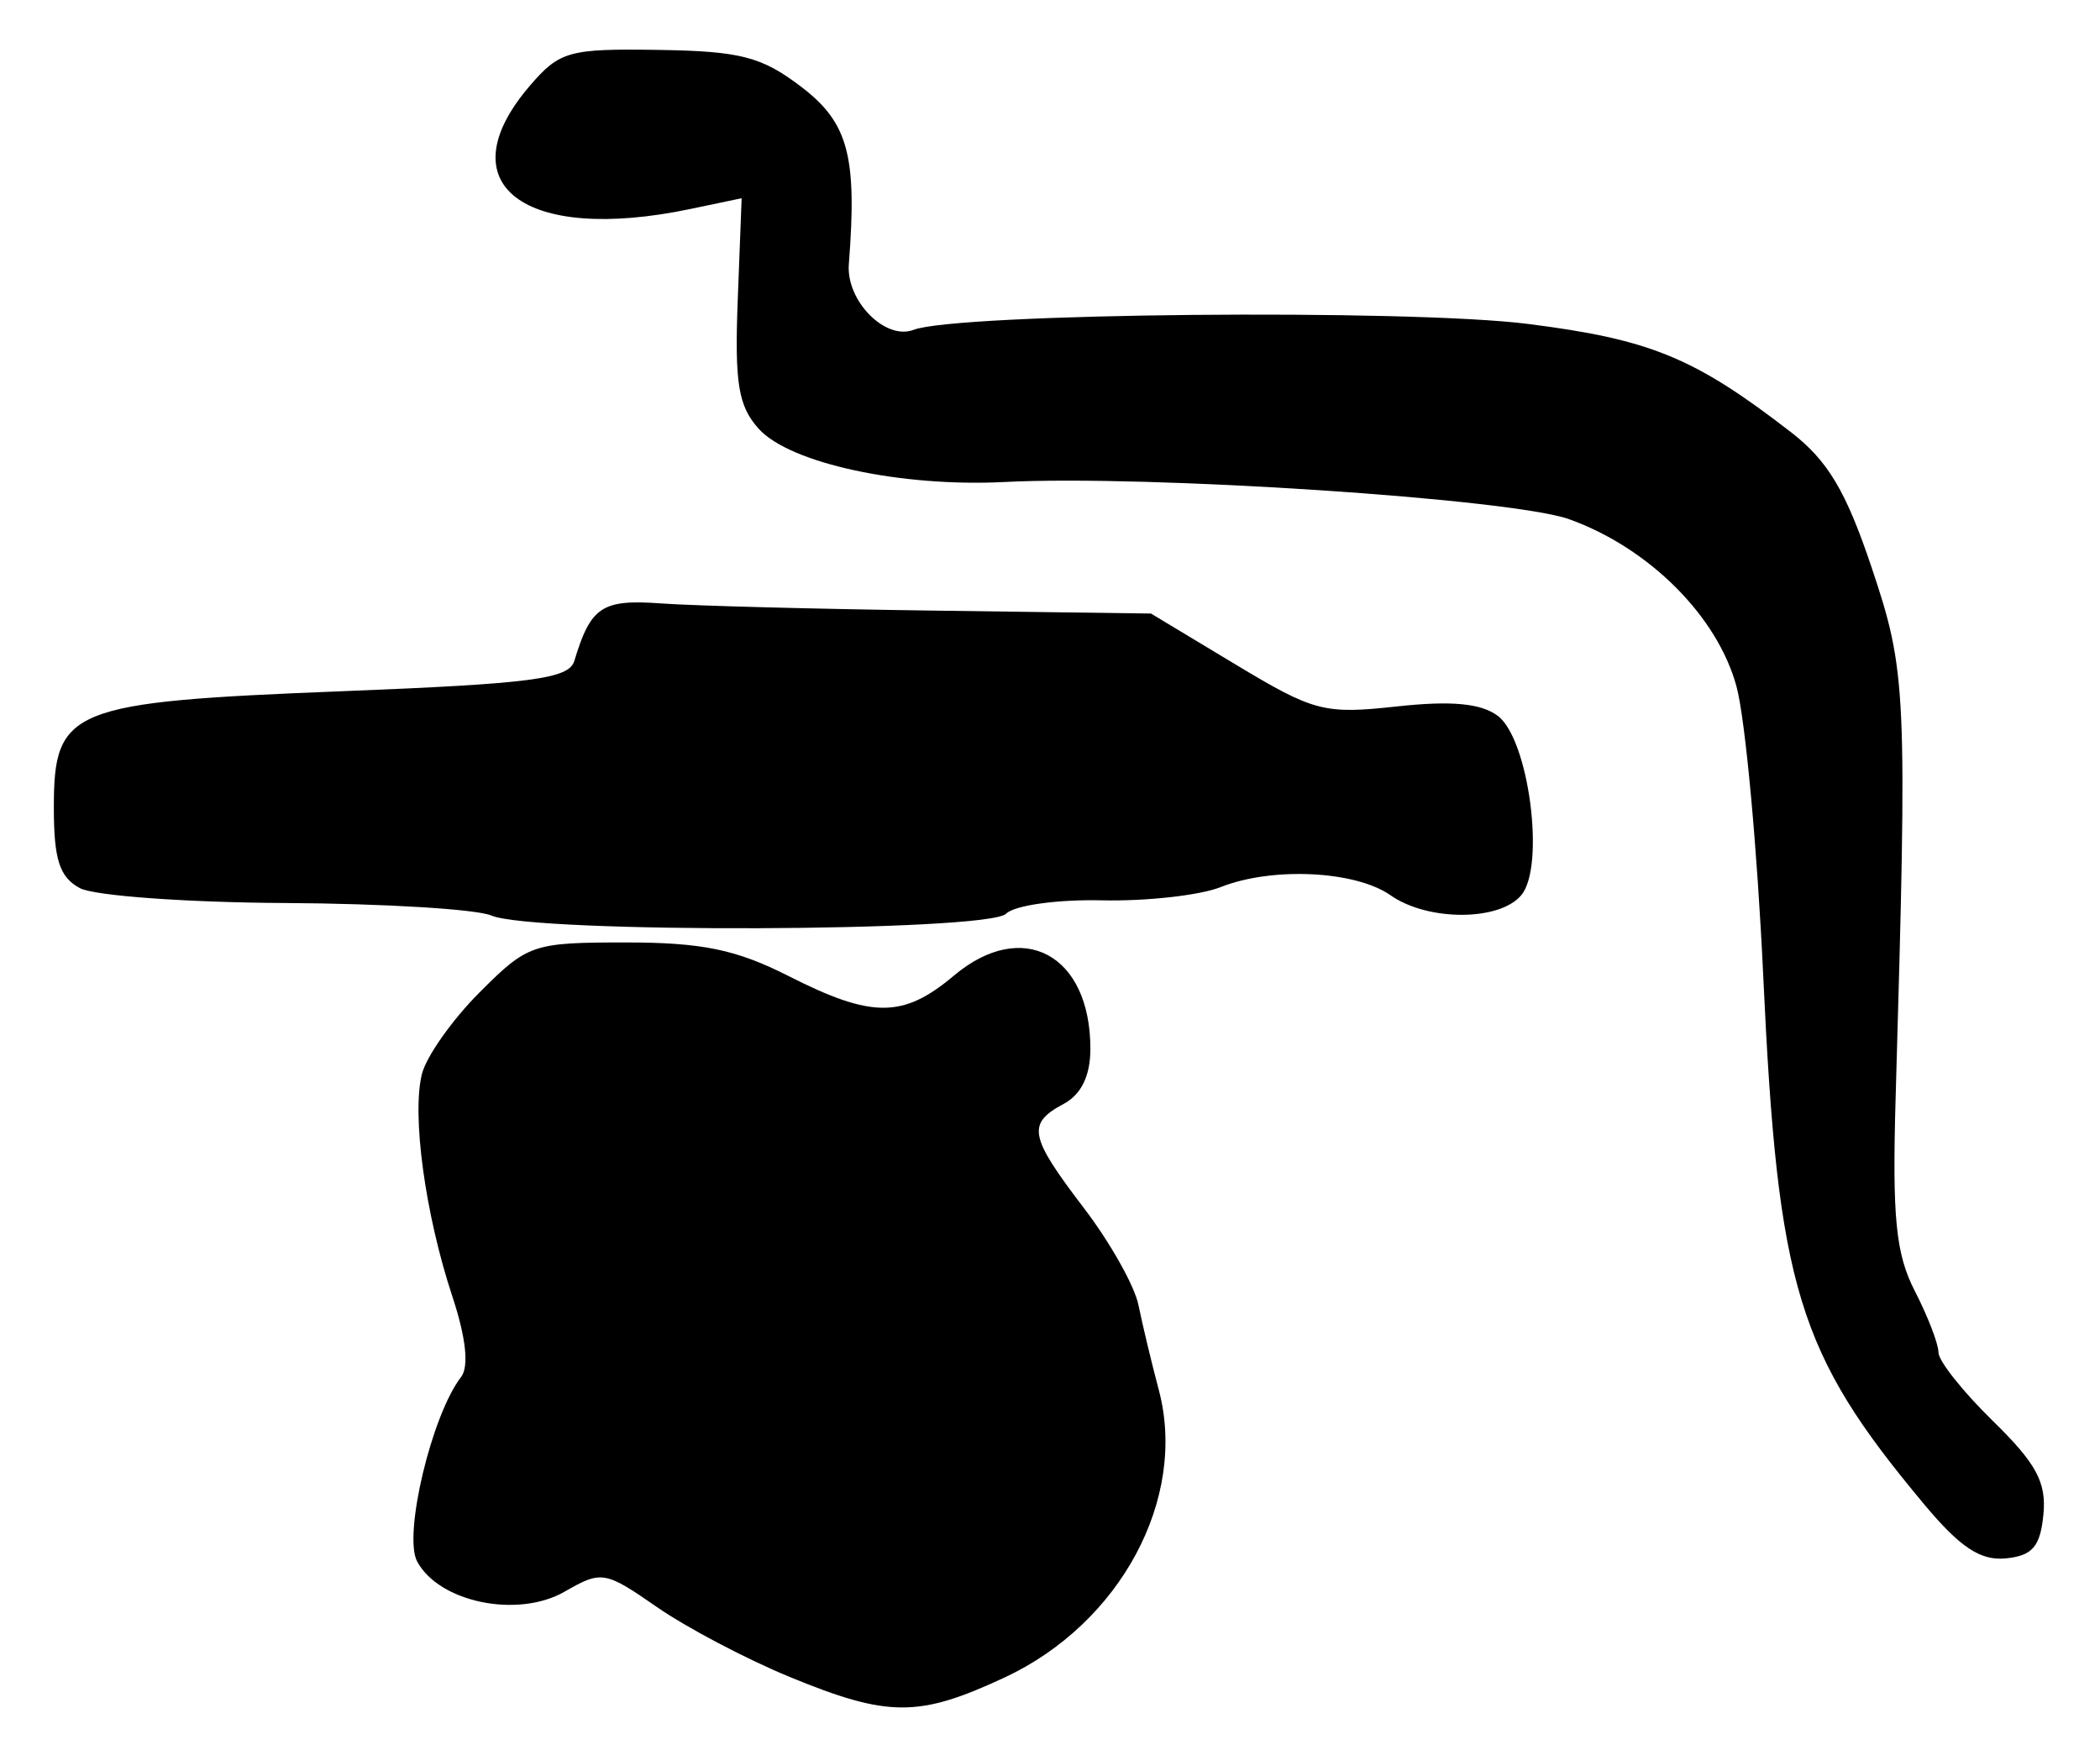 <?xml version="1.0" encoding="UTF-8" standalone="no"?>
<!-- Created with Inkscape (http://www.inkscape.org/) -->

<svg
   version="1.1"
   id="svg32"
   width="208"
   height="173.333"
   viewBox="0 0 208 173.333"
   xmlns="http://www.w3.org/2000/svg"
   xmlns:svg="http://www.w3.org/2000/svg">
  <defs
     id="defs36" />
  <g
     id="g38">
    <path
       style="fill:#000000;stroke-width:1.333"
       d="m 78.22,166.071 c -4.279,-1.759 -10.192,-4.87 -13.139,-6.913 -5.175,-3.586 -5.49,-3.639 -9.166,-1.529 -4.633,2.659 -12.429,1.058 -14.6,-2.998 -1.393,-2.604 1.438,-14.495 4.346,-18.25 0.806,-1.041 0.5,-3.894 -0.858,-8 -2.689,-8.128 -4.032,-17.955 -3.011,-22.024 0.437,-1.741 3.013,-5.383 5.724,-8.095 4.766,-4.766 5.246,-4.929 14.481,-4.929 7.543,0 10.931,0.7 16.111,3.328 8.27,4.196 11.346,4.188 16.372,-0.041 C 101.272,90.904 108,94.509 108,103.865 c 0,2.676 -0.901,4.523 -2.667,5.468 -3.645,1.951 -3.398,3.203 2.034,10.316 2.585,3.386 5.013,7.7 5.394,9.587 0.381,1.887 1.29,5.679 2.019,8.427 2.847,10.736 -3.803,23.119 -15.29,28.468 -8.506,3.961 -11.513,3.952 -21.269,-0.059 z M 190.601,148.995 C 178.024,133.949 176.084,127.58 174.642,96.606 174.06,84.107 172.872,71.237 172.002,68.007 170.127,61.045 163.356,54.269 155.426,51.421 149.775,49.391 113.685,47.009 99.524,47.732 89.241,48.256 78.244,45.883 75.159,42.474 73.123,40.224 72.754,37.964 73.072,29.686 l 0.386,-10.055 -5.062,1.061 c -16.561,3.47 -24.288,-2.468 -15.899,-12.22 2.934,-3.411 3.855,-3.666 12.714,-3.53 8.141,0.125 10.233,0.667 14.17,3.671 4.646,3.544 5.529,6.846 4.694,17.552 -0.283,3.621 3.615,7.573 6.411,6.5 4.32,-1.658 48.979,-2.089 60.848,-0.587 12.131,1.535 16.504,3.334 26.055,10.72 3.664,2.834 5.455,5.84 8,13.427 3.454,10.297 3.537,12.136 2.37,52.442 -0.346,11.941 0.009,15.51 1.909,19.205 1.283,2.496 2.333,5.224 2.333,6.063 0,0.839 2.427,3.894 5.393,6.791 4.3,4.199 5.314,6.078 5,9.271 -0.311,3.169 -1.089,4.073 -3.727,4.333 -2.501,0.247 -4.515,-1.085 -8.066,-5.333 z M 48.667,90.667 C 47.2,90.036 38.011,89.479 28.246,89.427 18.481,89.376 9.331,88.712 7.912,87.953 5.897,86.874 5.333,85.134 5.333,79.984 c 0,-9.834 1.566,-10.466 28.555,-11.531 18.775,-0.74 22.462,-1.222 22.998,-3.001 1.624,-5.386 2.735,-6.121 8.606,-5.693 3.212,0.234 15.44,0.555 27.174,0.713 L 114,60.76 l 8.337,5.019 c 7.824,4.71 8.808,4.968 16,4.183 5.416,-0.591 8.355,-0.317 10.02,0.934 3.072,2.307 4.72,14.866 2.329,17.747 -2.154,2.596 -9.262,2.606 -12.956,0.018 -3.482,-2.439 -11.714,-2.835 -16.828,-0.81 -2.071,0.82 -7.361,1.41 -11.757,1.31 -4.42,-0.1 -8.667,0.494 -9.502,1.329 -1.804,1.804 -46.827,1.96 -50.976,0.176 z"
       id="path209" />
  </g>
</svg>
